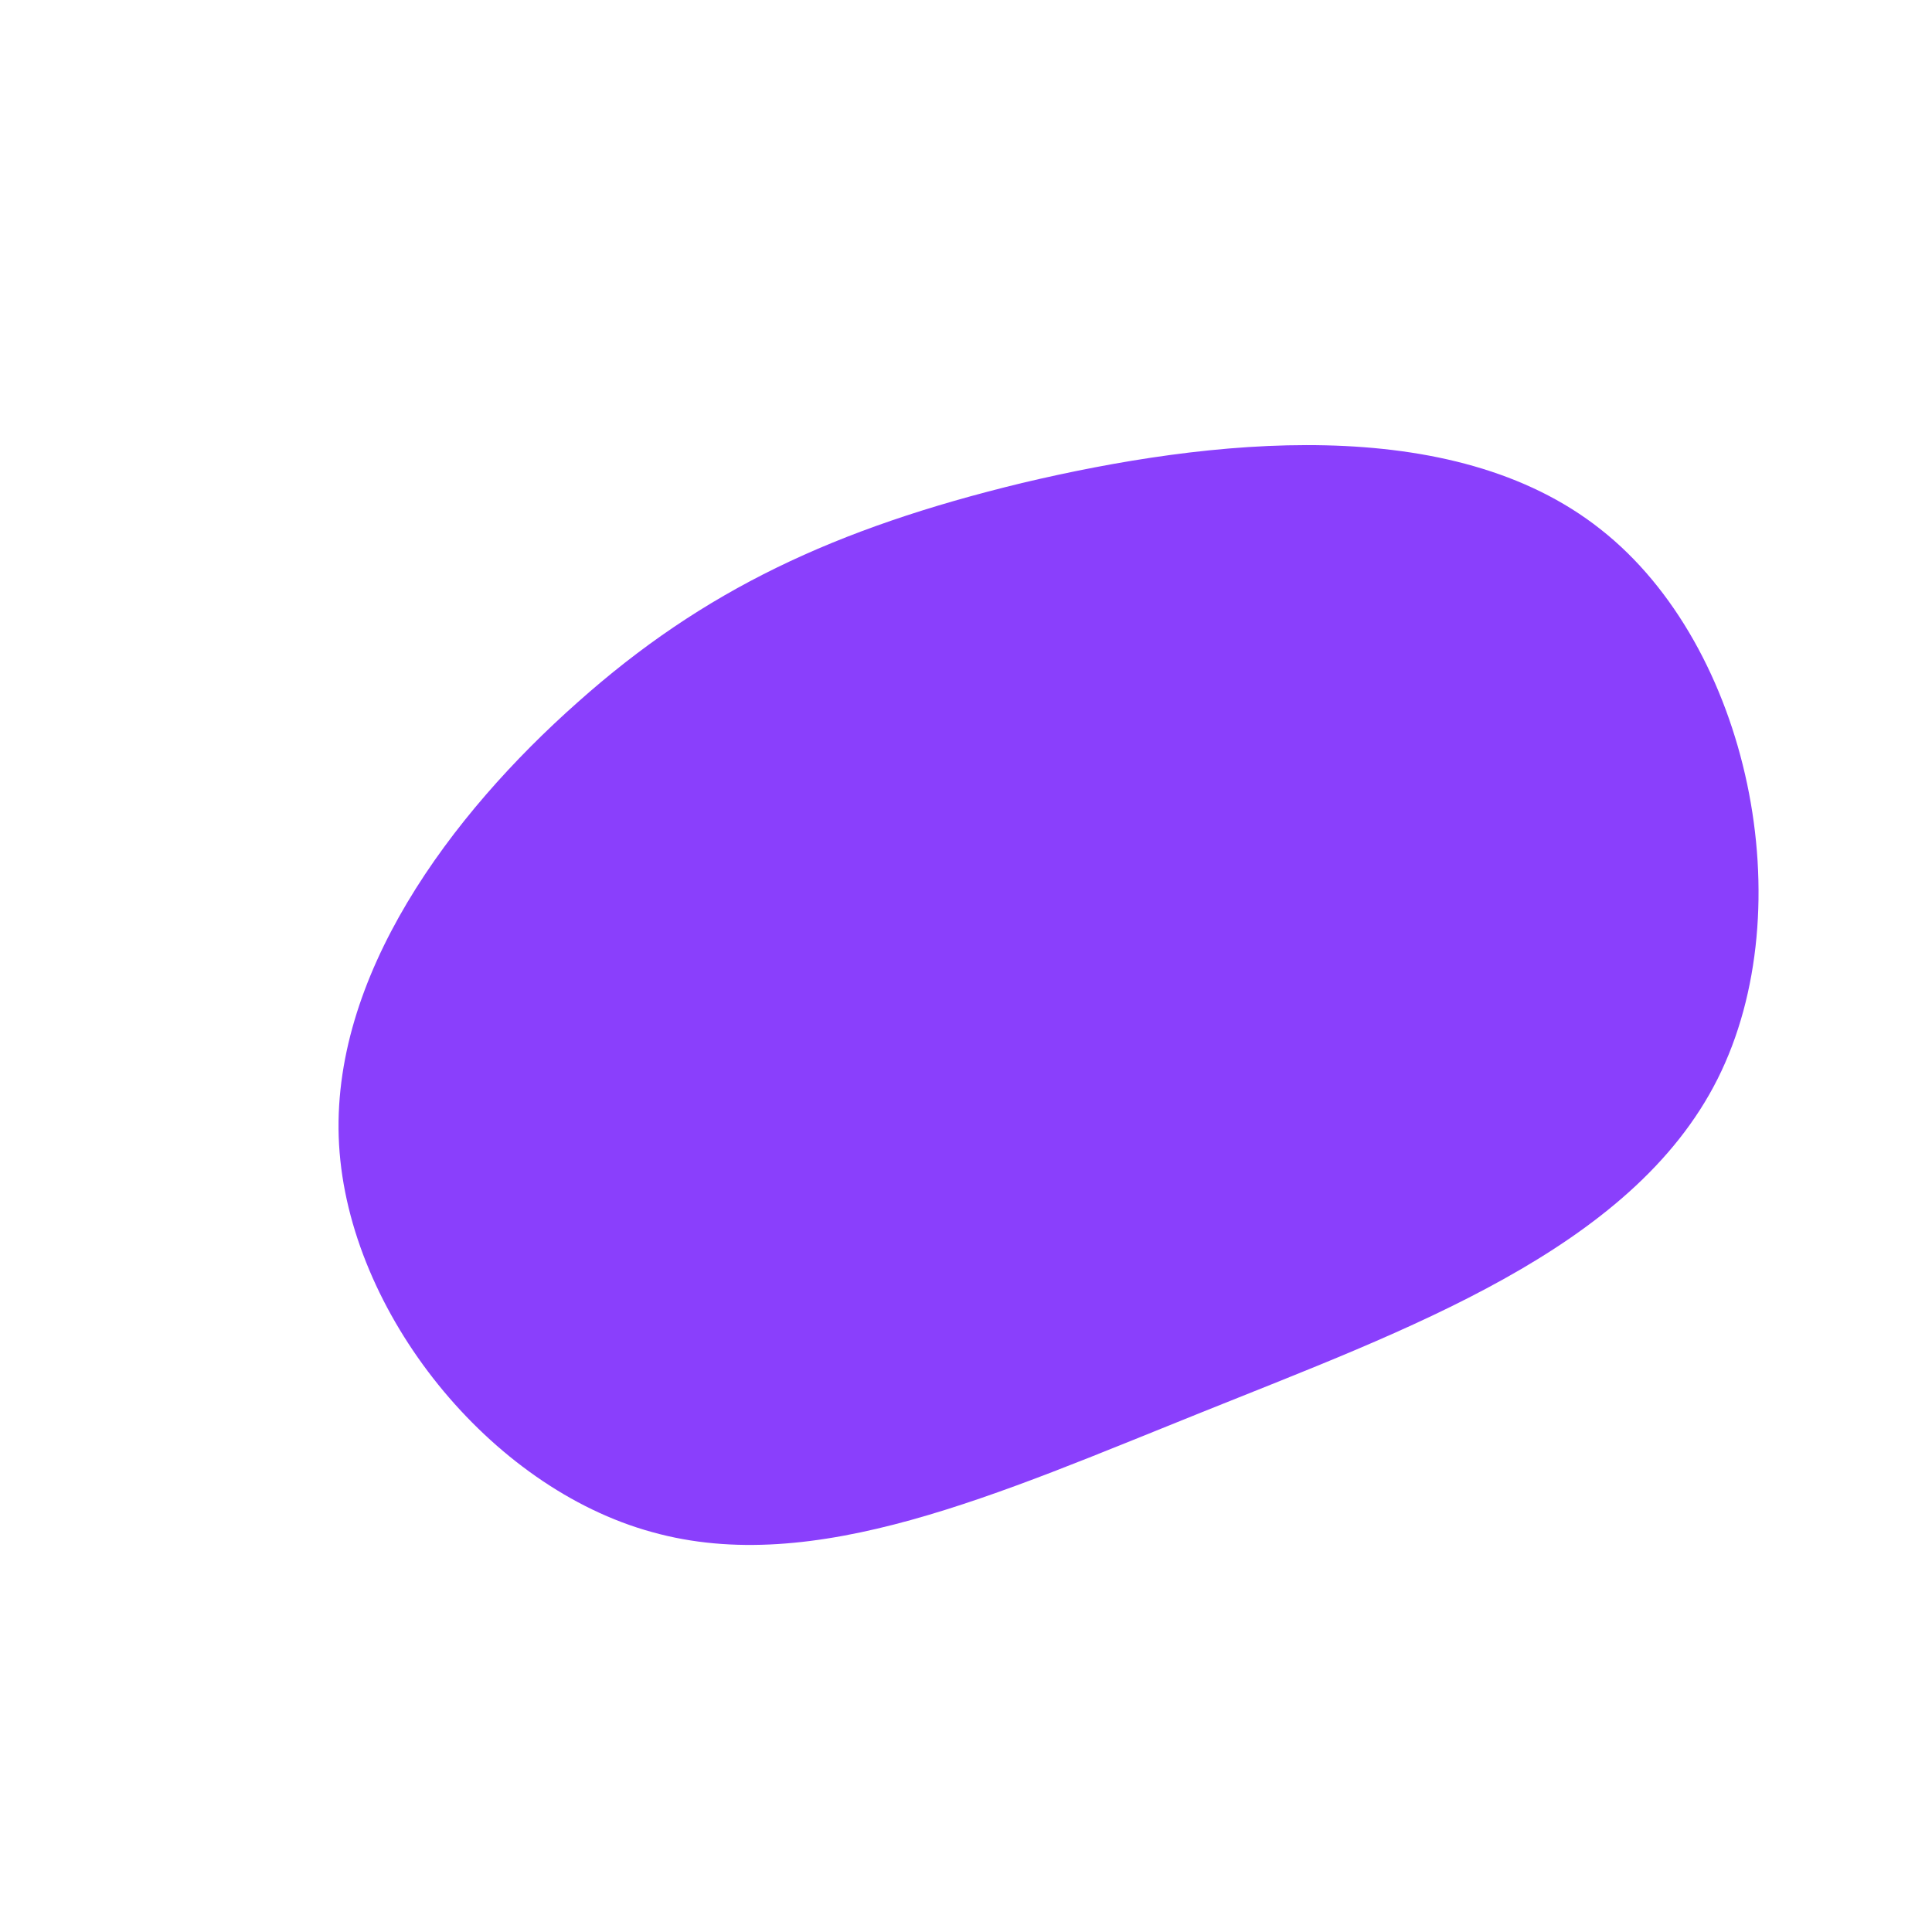 <?xml version="1.0" standalone="no"?>
<svg viewBox="0 0 200 200" xmlns="http://www.w3.org/2000/svg">
  <path fill="#8A3FFC" d="M65.7,-45.2C81.1,-33.1,86.7,-6,77.8,11.7C68.9,29.4,45.5,37.7,24.4,46.2C3.2,54.7,-15.7,63.3,-32.5,58.6C-49.3,54,-63.9,35.9,-64.9,18.5C-65.9,1.1,-53.3,-15.7,-40.2,-27.3C-27.2,-38.9,-13.6,-45.3,5.8,-50C25.2,-54.6,50.3,-57.4,65.7,-45.2Z" transform="translate(100 100)" />
</svg>
